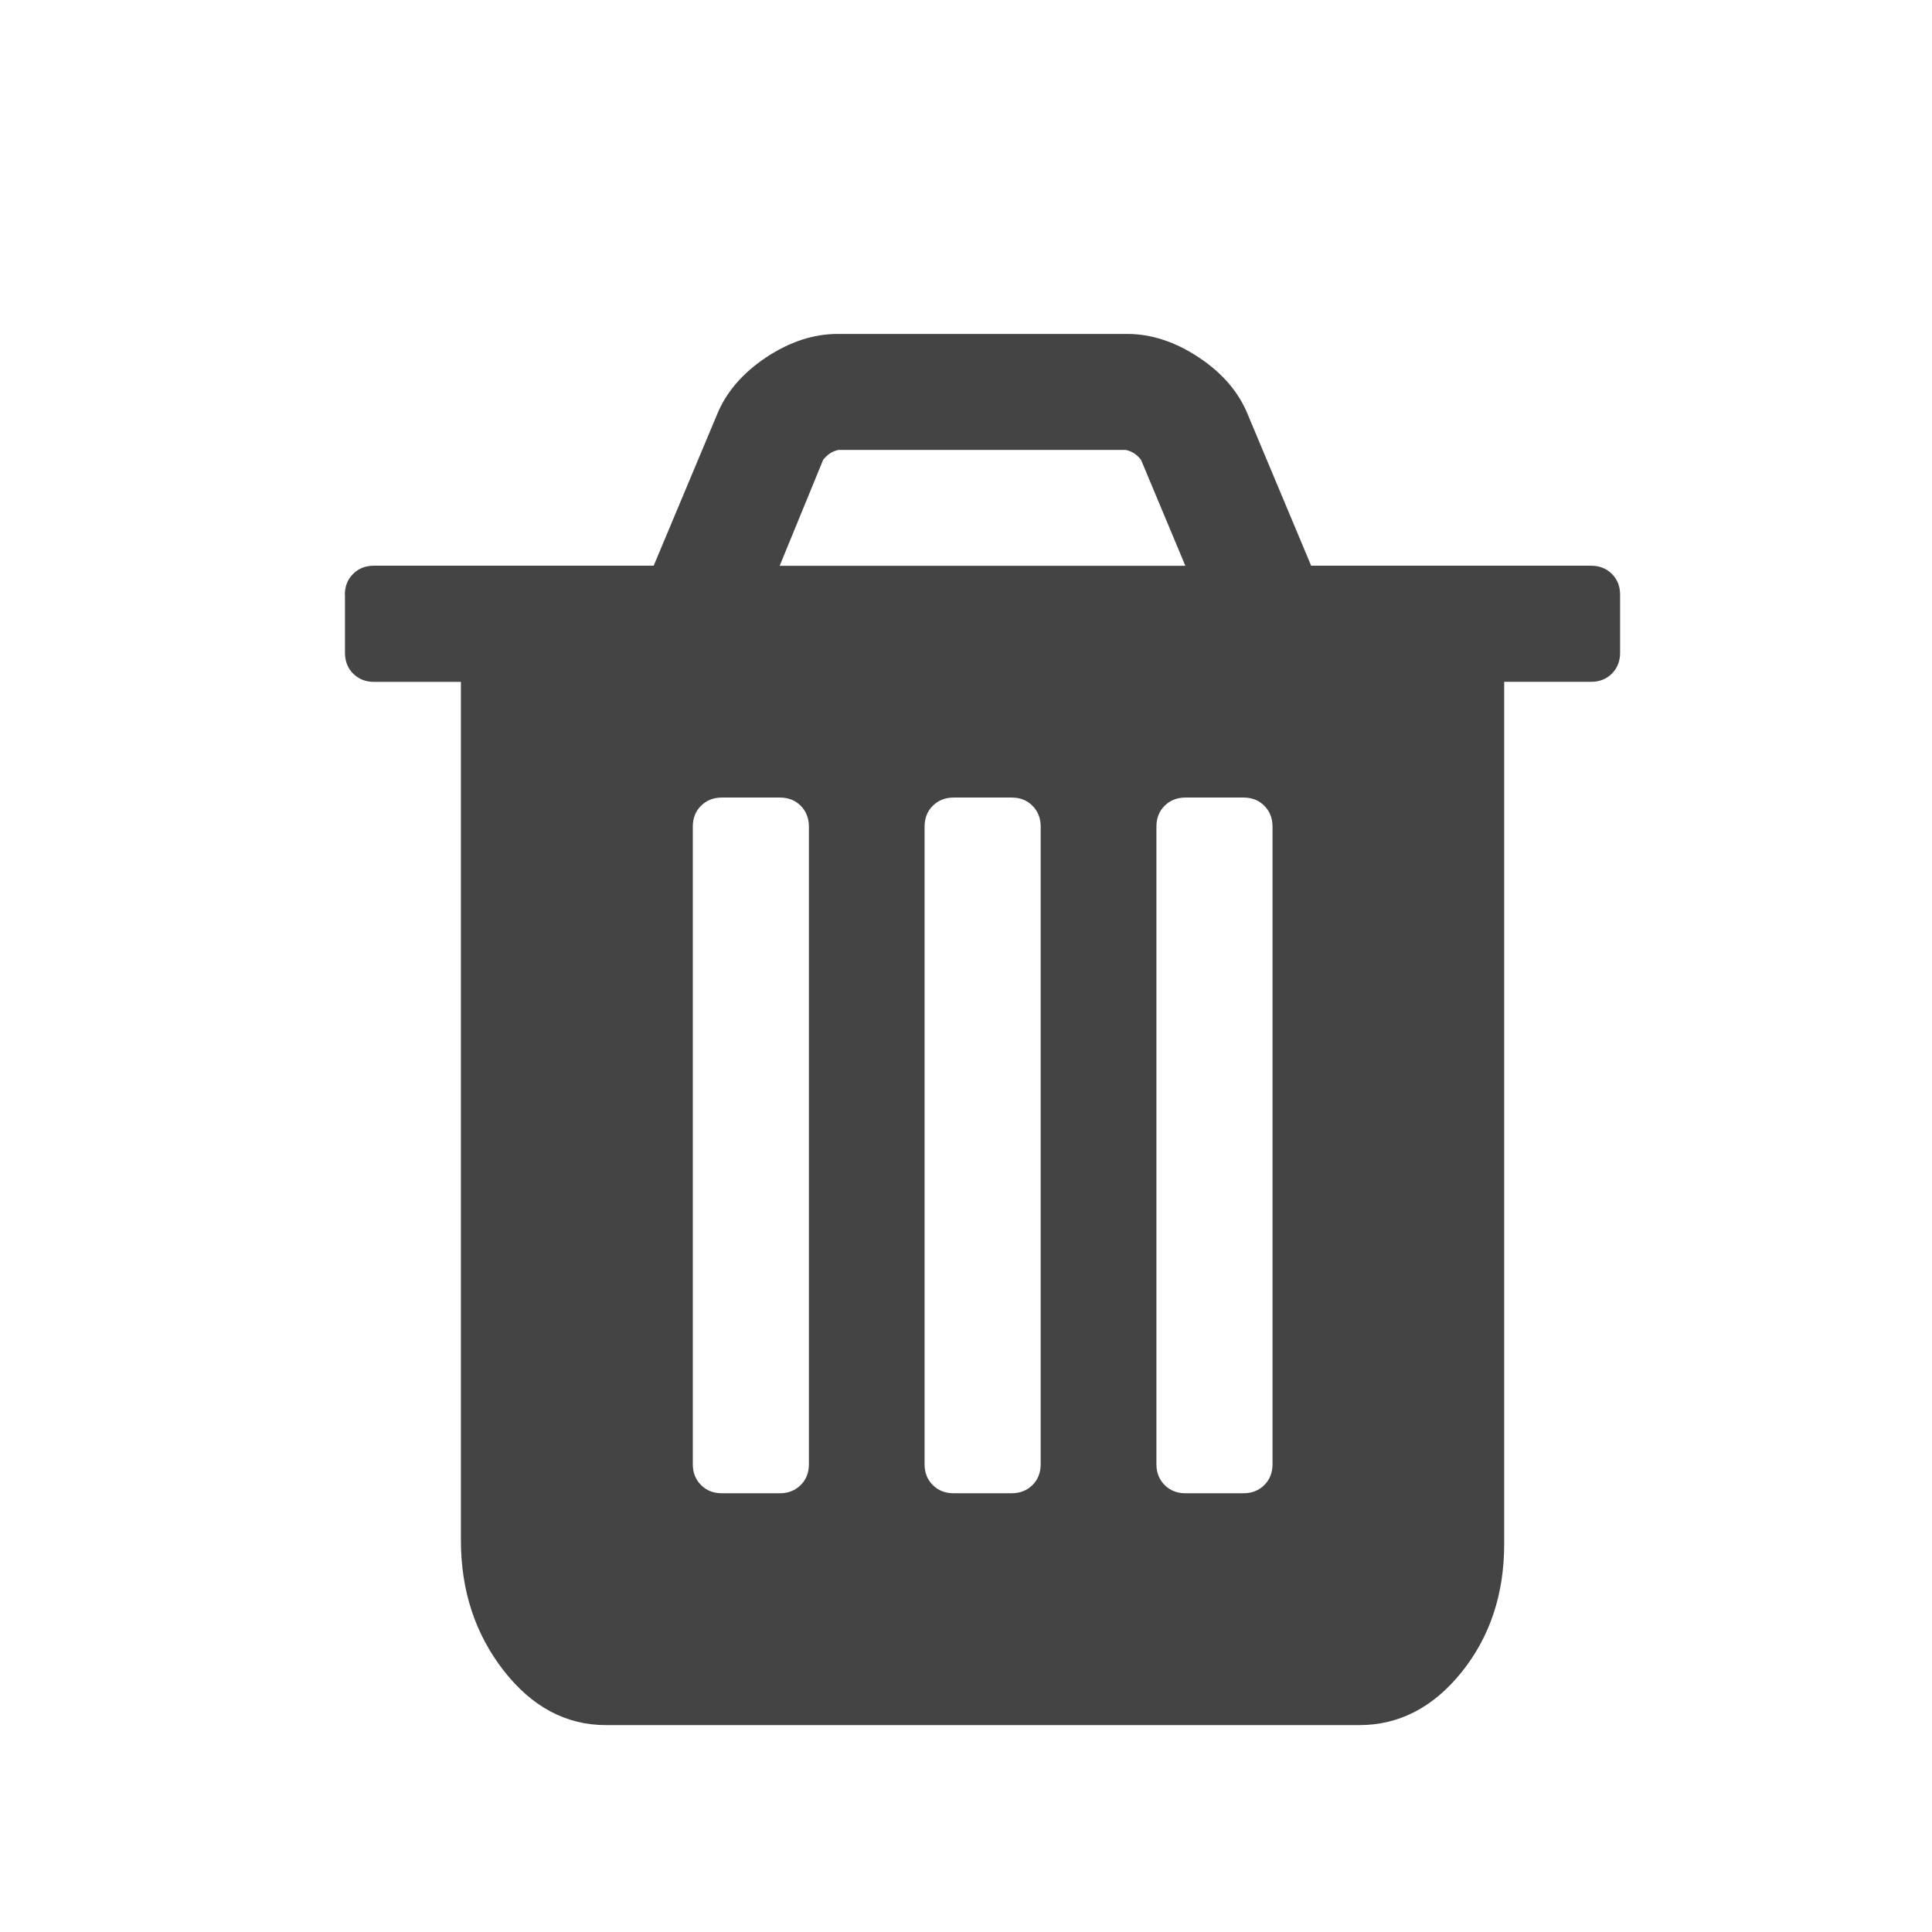<?xml version="1.0" encoding="utf-8"?>
<!-- Generated by IcoMoon.io -->
<!DOCTYPE svg PUBLIC "-//W3C//DTD SVG 1.1//EN" "http://www.w3.org/Graphics/SVG/1.1/DTD/svg11.dtd">
<svg version="1.1" xmlns="http://www.w3.org/2000/svg" xmlns:xlink="http://www.w3.org/1999/xlink" width="32" height="32" viewBox="0 0 32 32">
<path d="M19.154 24.252v-10.561c0-0.139 0.045-0.255 0.136-0.345 0.089-0.089 0.205-0.136 0.345-0.136h0.961c0.139 0 0.255 0.045 0.345 0.136 0.089 0.089 0.136 0.205 0.136 0.345v10.561c0 0.139-0.045 0.255-0.136 0.345-0.089 0.089-0.205 0.136-0.345 0.136h-0.961c-0.139 0-0.255-0.045-0.345-0.136-0.089-0.089-0.136-0.205-0.136-0.345zM15.314 24.252v-10.561c0-0.139 0.045-0.255 0.136-0.345 0.089-0.089 0.205-0.136 0.345-0.136h0.961c0.139 0 0.255 0.045 0.345 0.136 0.089 0.089 0.136 0.205 0.136 0.345v10.561c0 0.139-0.045 0.255-0.136 0.345s-0.205 0.136-0.345 0.136h-0.961c-0.139 0-0.255-0.045-0.345-0.136-0.091-0.089-0.136-0.205-0.136-0.345zM11.475 24.252v-10.561c0-0.139 0.045-0.255 0.136-0.345 0.089-0.089 0.205-0.136 0.345-0.136h0.961c0.139 0 0.255 0.045 0.345 0.136 0.089 0.089 0.136 0.205 0.136 0.345v10.561c0 0.139-0.045 0.255-0.136 0.345-0.089 0.089-0.205 0.136-0.345 0.136h-0.961c-0.139 0-0.255-0.045-0.345-0.136s-0.136-0.205-0.136-0.345zM19.634 9.371h-6.72l0.72-1.755c0.070-0.089 0.155-0.145 0.255-0.164h4.755c0.1 0.020 0.186 0.075 0.255 0.164l0.734 1.755zM5.714 9.852v0.961c0 0.139 0.045 0.255 0.136 0.345s0.205 0.136 0.345 0.136h1.439v14.22c0 0.83 0.236 1.548 0.705 2.152s1.036 0.907 1.695 0.907h12.48c0.661 0 1.225-0.293 1.695-0.877 0.47-0.586 0.705-1.293 0.705-2.123v-14.28h1.439c0.139 0 0.255-0.045 0.345-0.136 0.089-0.089 0.136-0.205 0.136-0.345v-0.961c0-0.139-0.045-0.255-0.136-0.345-0.089-0.089-0.205-0.136-0.345-0.136h-4.636l-1.050-2.505c-0.15-0.37-0.42-0.686-0.811-0.945s-0.786-0.389-1.186-0.389h-4.796c-0.4 0-0.795 0.13-1.186 0.389-0.389 0.261-0.661 0.575-0.811 0.945l-1.050 2.505h-4.634c-0.139 0-0.255 0.045-0.345 0.136-0.091 0.091-0.136 0.205-0.136 0.346z" fill="#444444"></path>
</svg>
